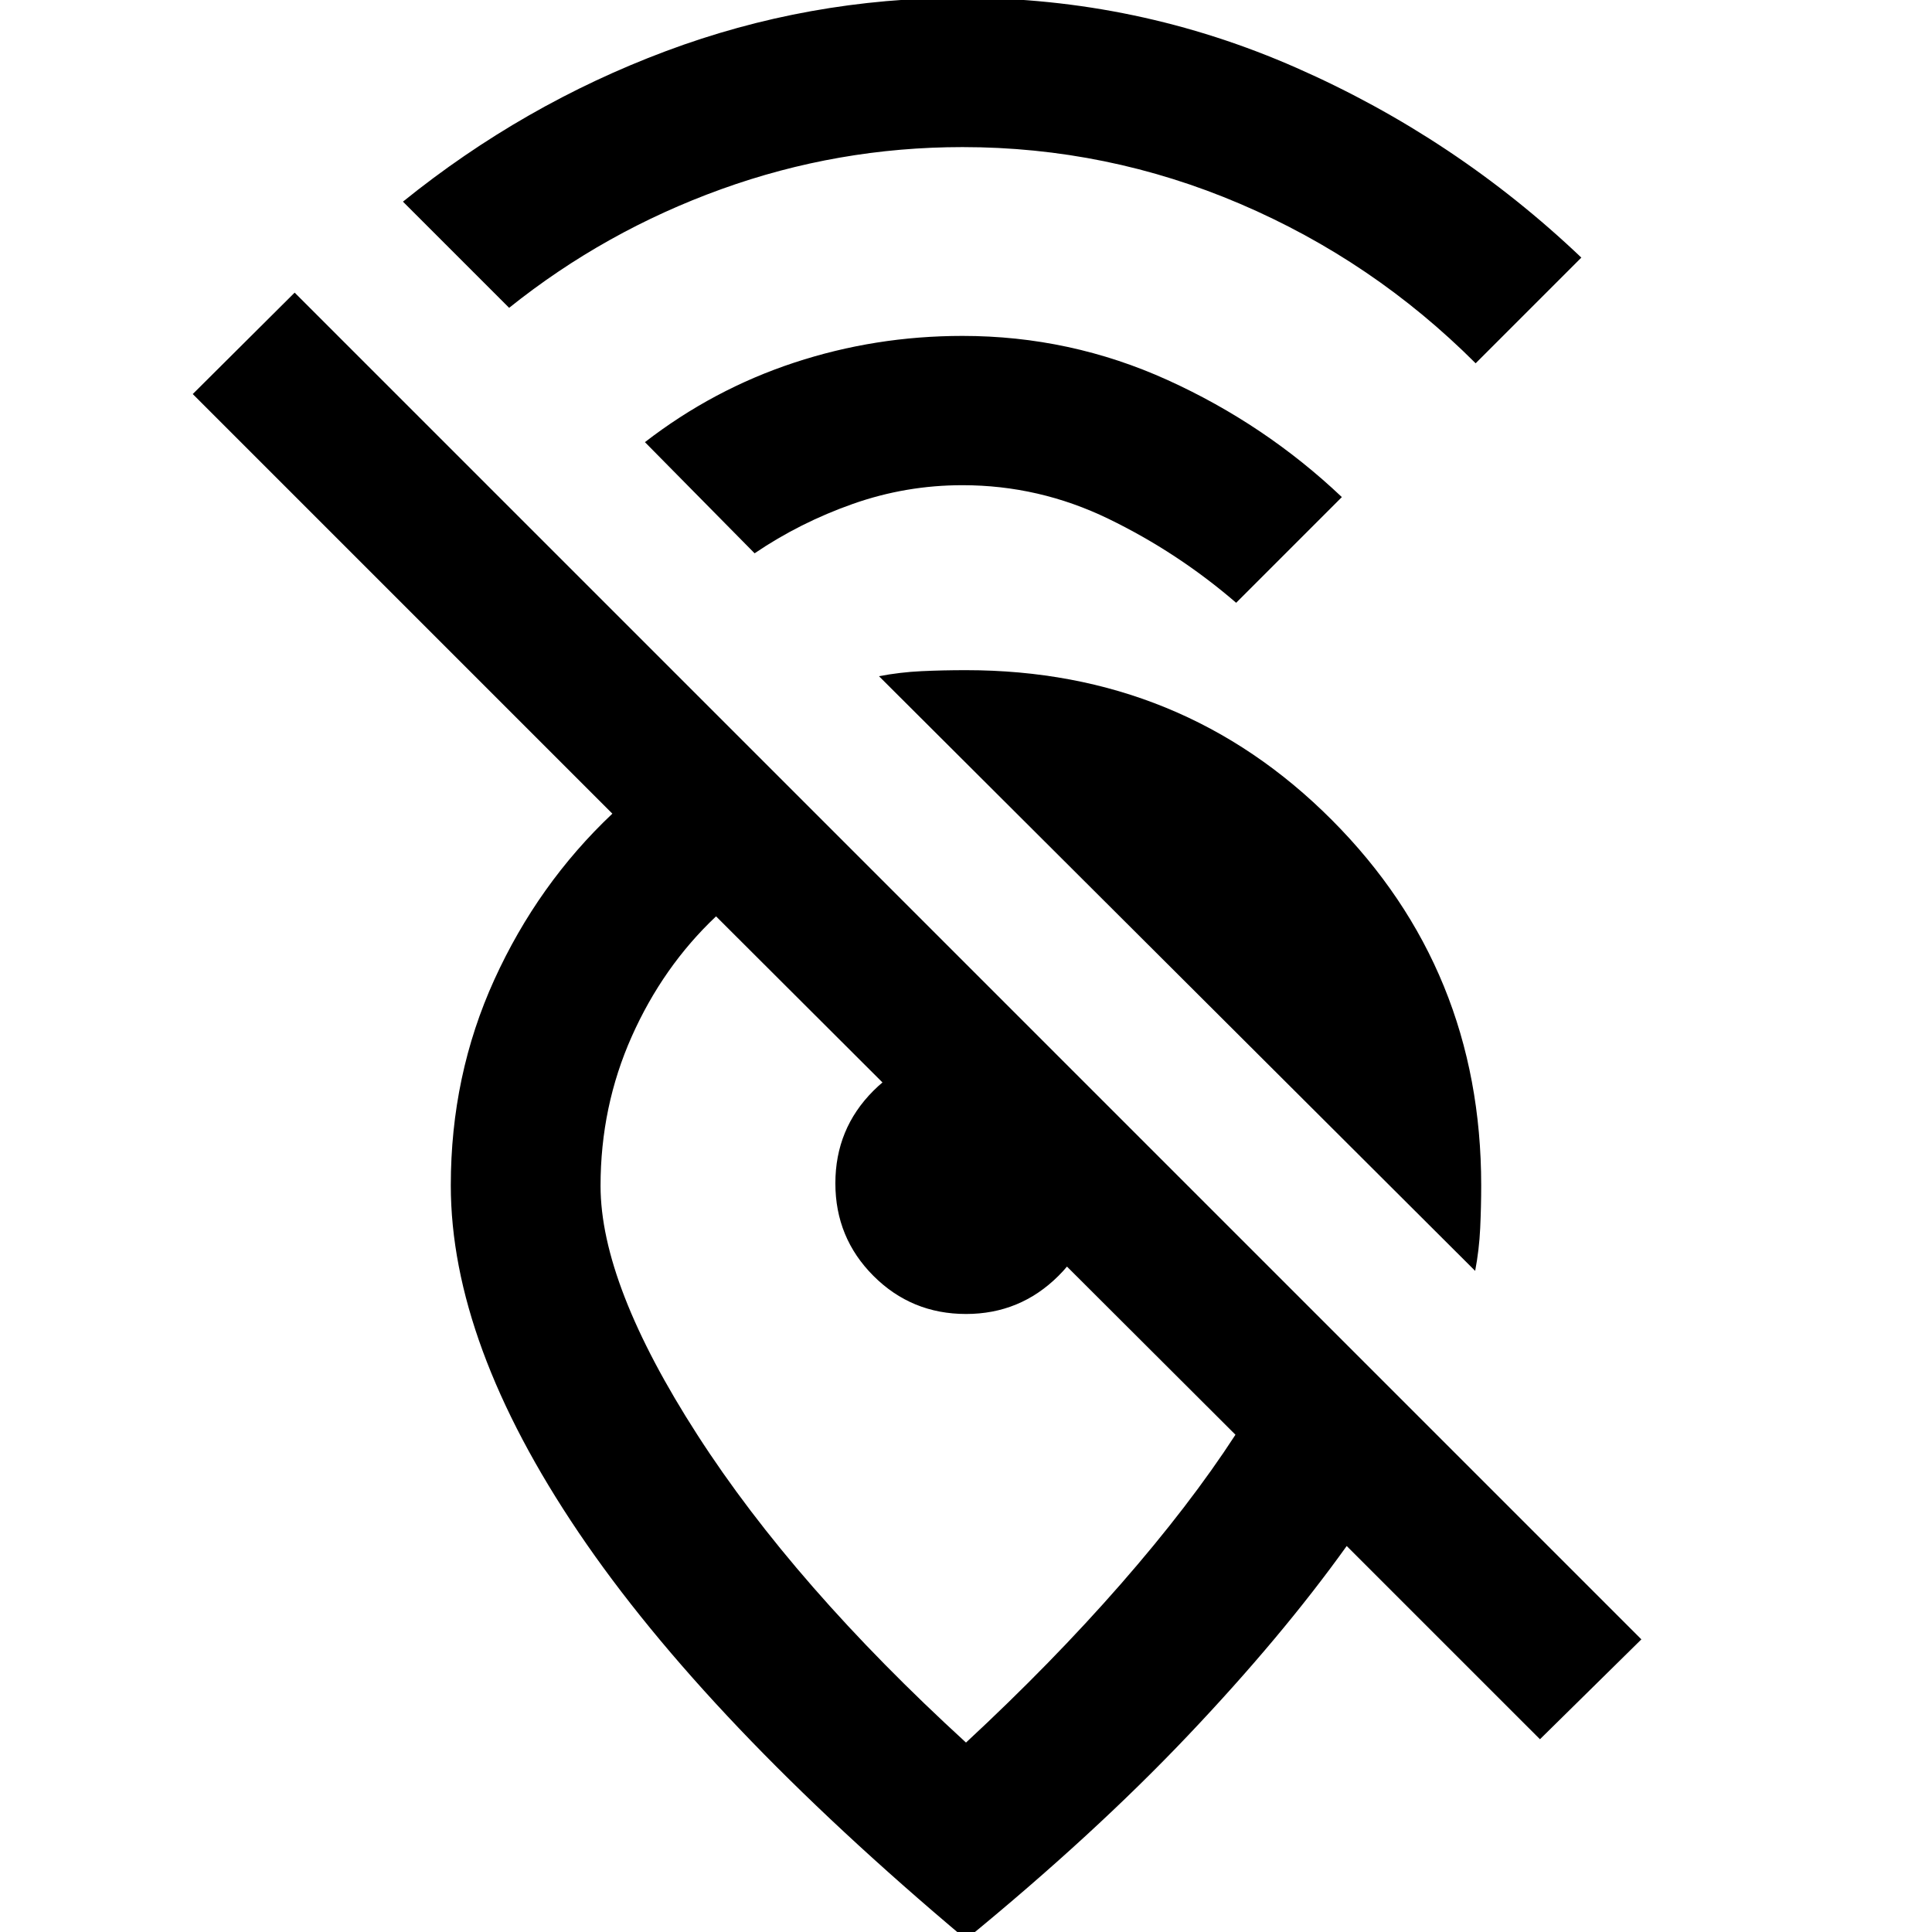 <svg xmlns="http://www.w3.org/2000/svg" height="20" viewBox="0 -960 960 960" width="20"><path d="M733.24-779.48q-51-51-117-79.22-66-28.21-138-28.21-61.91 0-119.81 20.9-57.91 20.9-105.45 58.97l-52.76-52.76q59.8-48.27 130.62-74.78 70.82-26.51 147.4-26.51 86.95 0 166.01 34.82Q723.3-891.46 785.76-832l-52.52 52.52Zm-119 119q-29-25-63.44-41.72-34.45-16.71-72.56-16.71-28.09 0-54.4 9.27-26.32 9.27-48.88 24.57l-54.5-55.23q34-26.27 74.25-39.53 40.24-13.26 83.53-13.26 53.6 0 101.96 21.95 48.37 21.94 86.56 58.14l-52.52 52.52ZM733-328.5 436.76-624q10.5-2 21.12-2.5 10.62-.5 22.12-.5 107.57 0 181.79 74.44Q736-478.12 736-371q0 10.5-.5 21.25T733-328.5Zm-119.11 81.41L355.8-504.67q-26.41 24.95-41.9 59.72-15.49 34.78-15.49 74.18 0 49.03 48.16 123.82Q394.72-172.15 480-94.13q42.77-39.69 76.95-78.8t56.94-74.16Zm201.7 101.68L765.2-95.78l-96.03-96.02q-32.21 45-78.94 94.23Q543.5-48.33 480 3.67 350.87-104.72 287.43-198.64 224-292.57 224-371q0-54.7 21.63-102.21 21.63-47.51 58.65-82.49L95.78-764.2l50.63-50.39 669.18 669.18ZM480-307.09q-27.07 0-45.99-18.93t-18.92-46.01q0-27.08 18.9-45.98 18.91-18.9 45.96-18.9 8.62 0 19.87 6.77 11.25 6.77 21.4 16.92 10.15 10.15 16.92 21.4 6.77 11.25 6.77 19.87 0 27.05-19.01 45.96-19.02 18.9-45.9 18.9Zm4.52-66.69Z"/></svg>